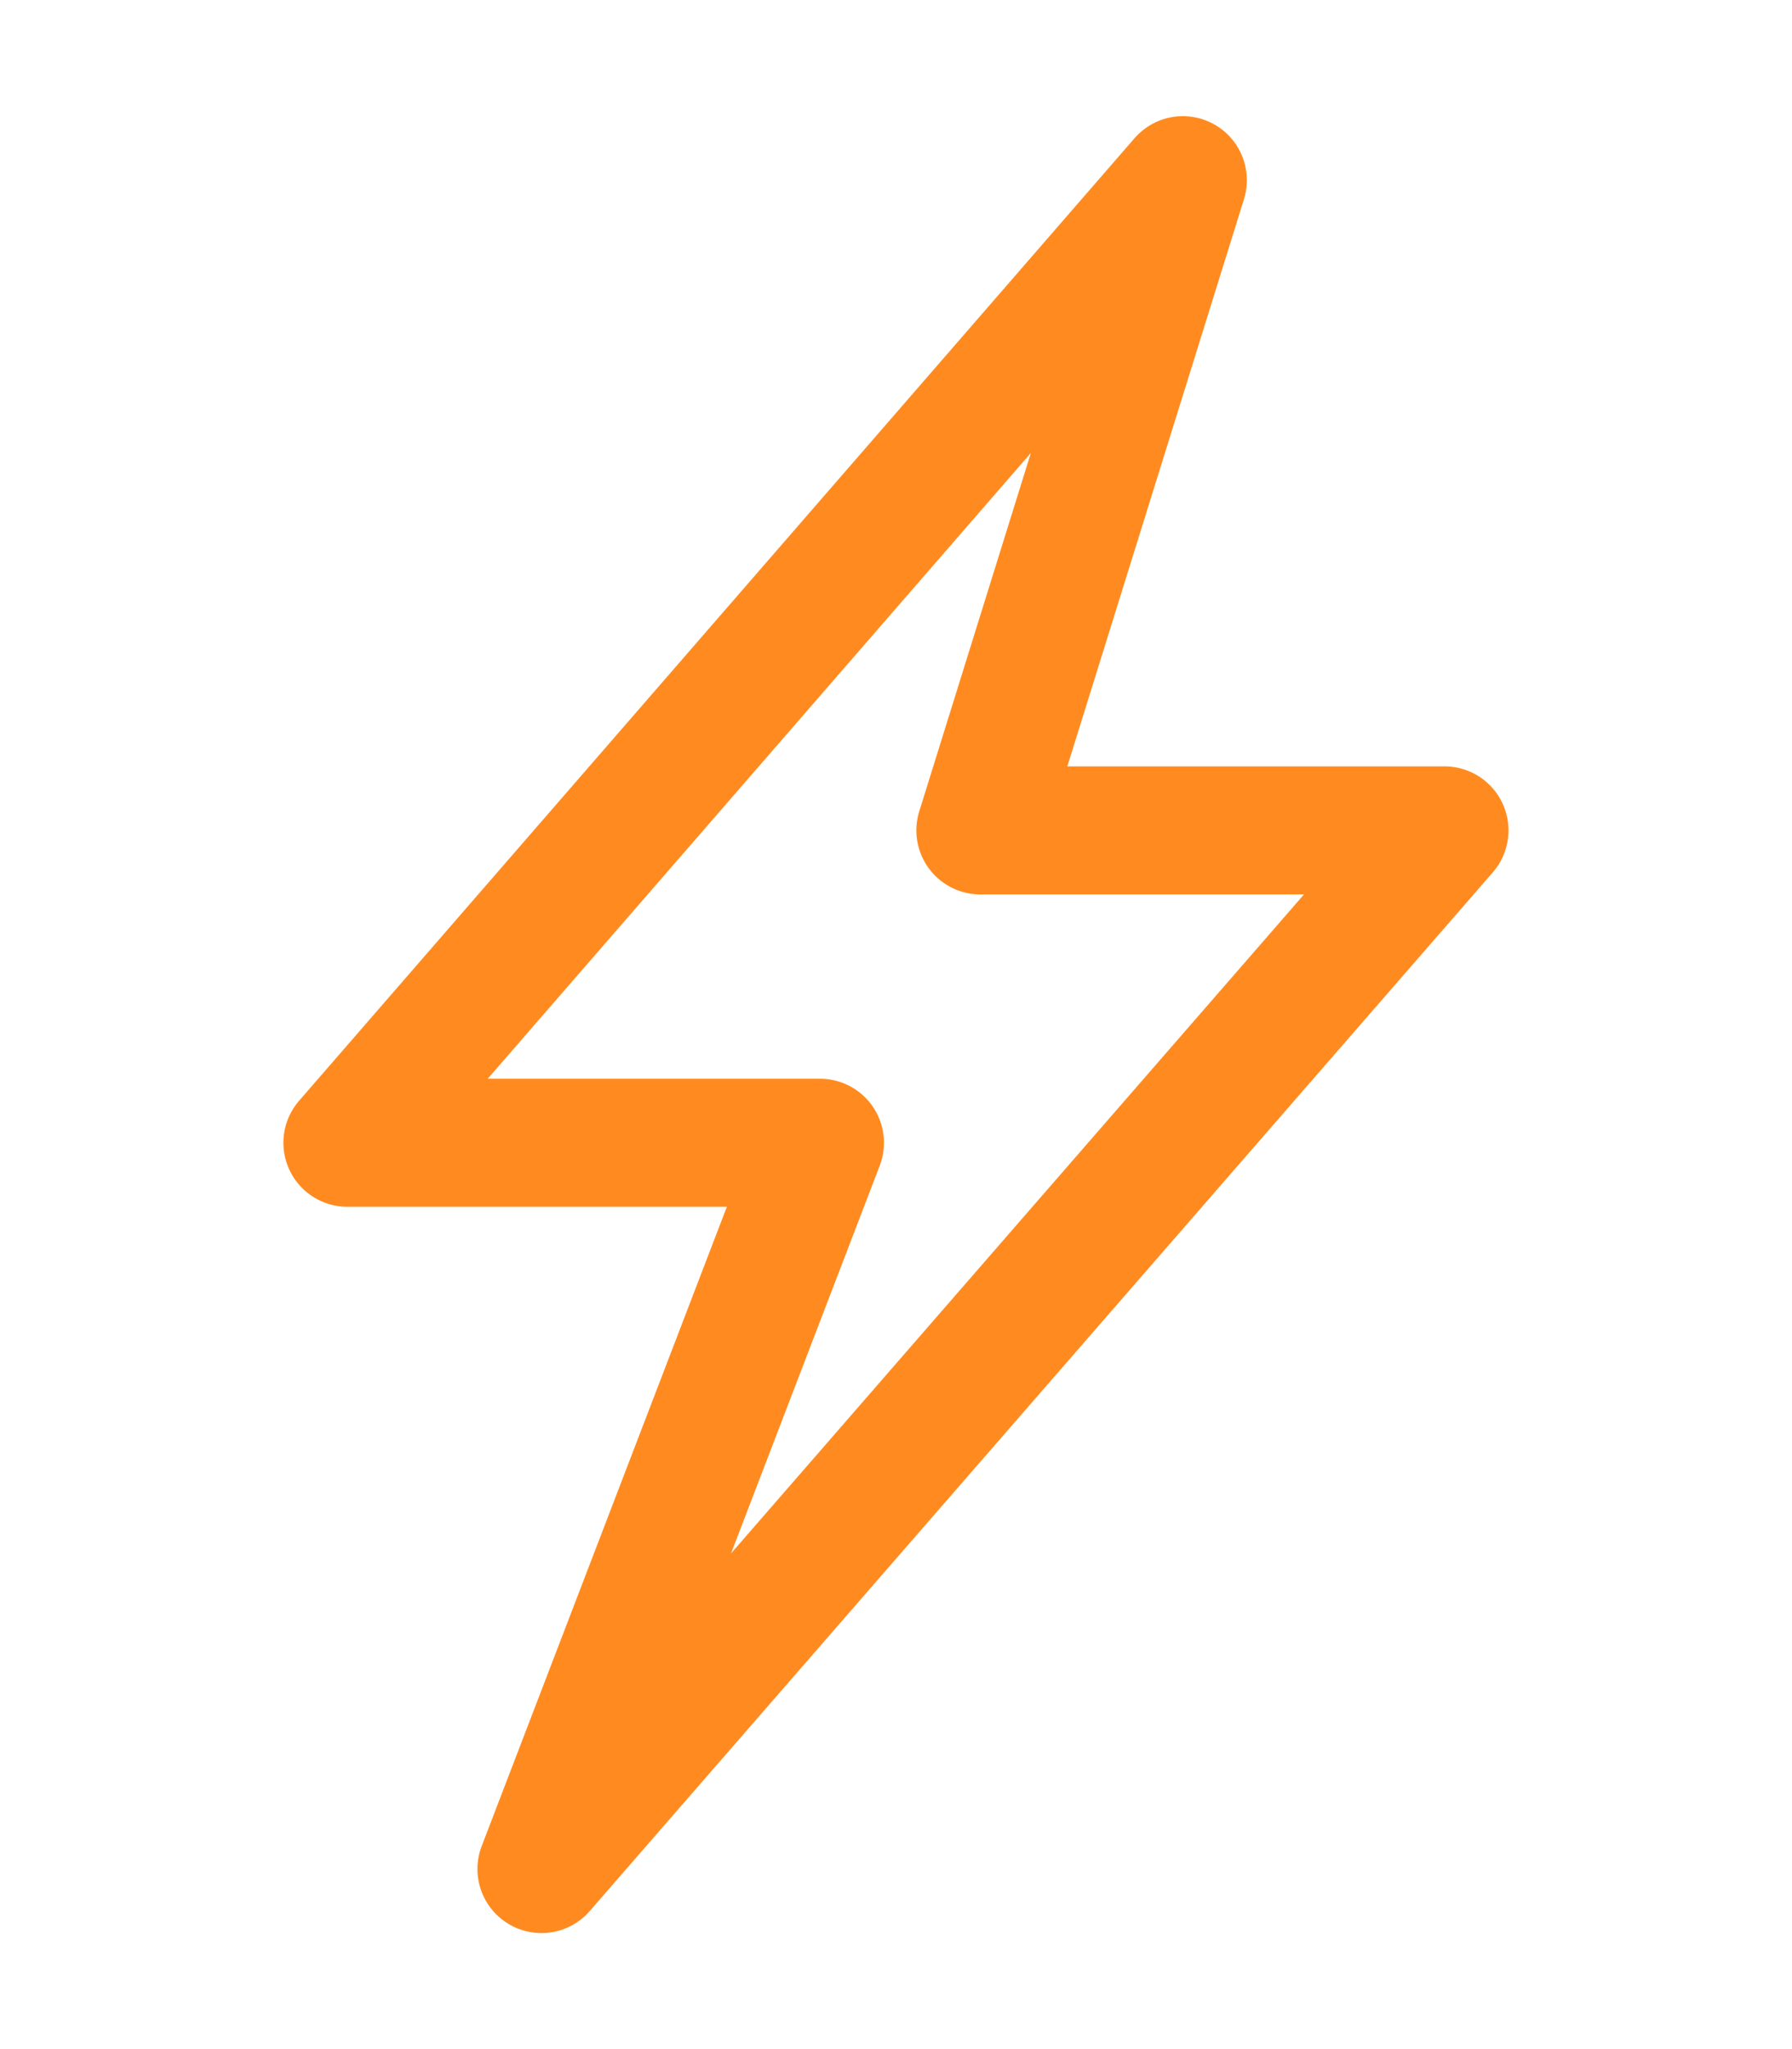 <svg width="14" height="16" viewBox="0 0 14 16" fill="none" xmlns="http://www.w3.org/2000/svg">
<path d="M2.714 8.923L9.241 1.407L7.659 6.484H11.285L4.23 14.594L6.406 8.923H2.714Z" stroke="#FF8B20" stroke-linejoin="round"/>
</svg>
